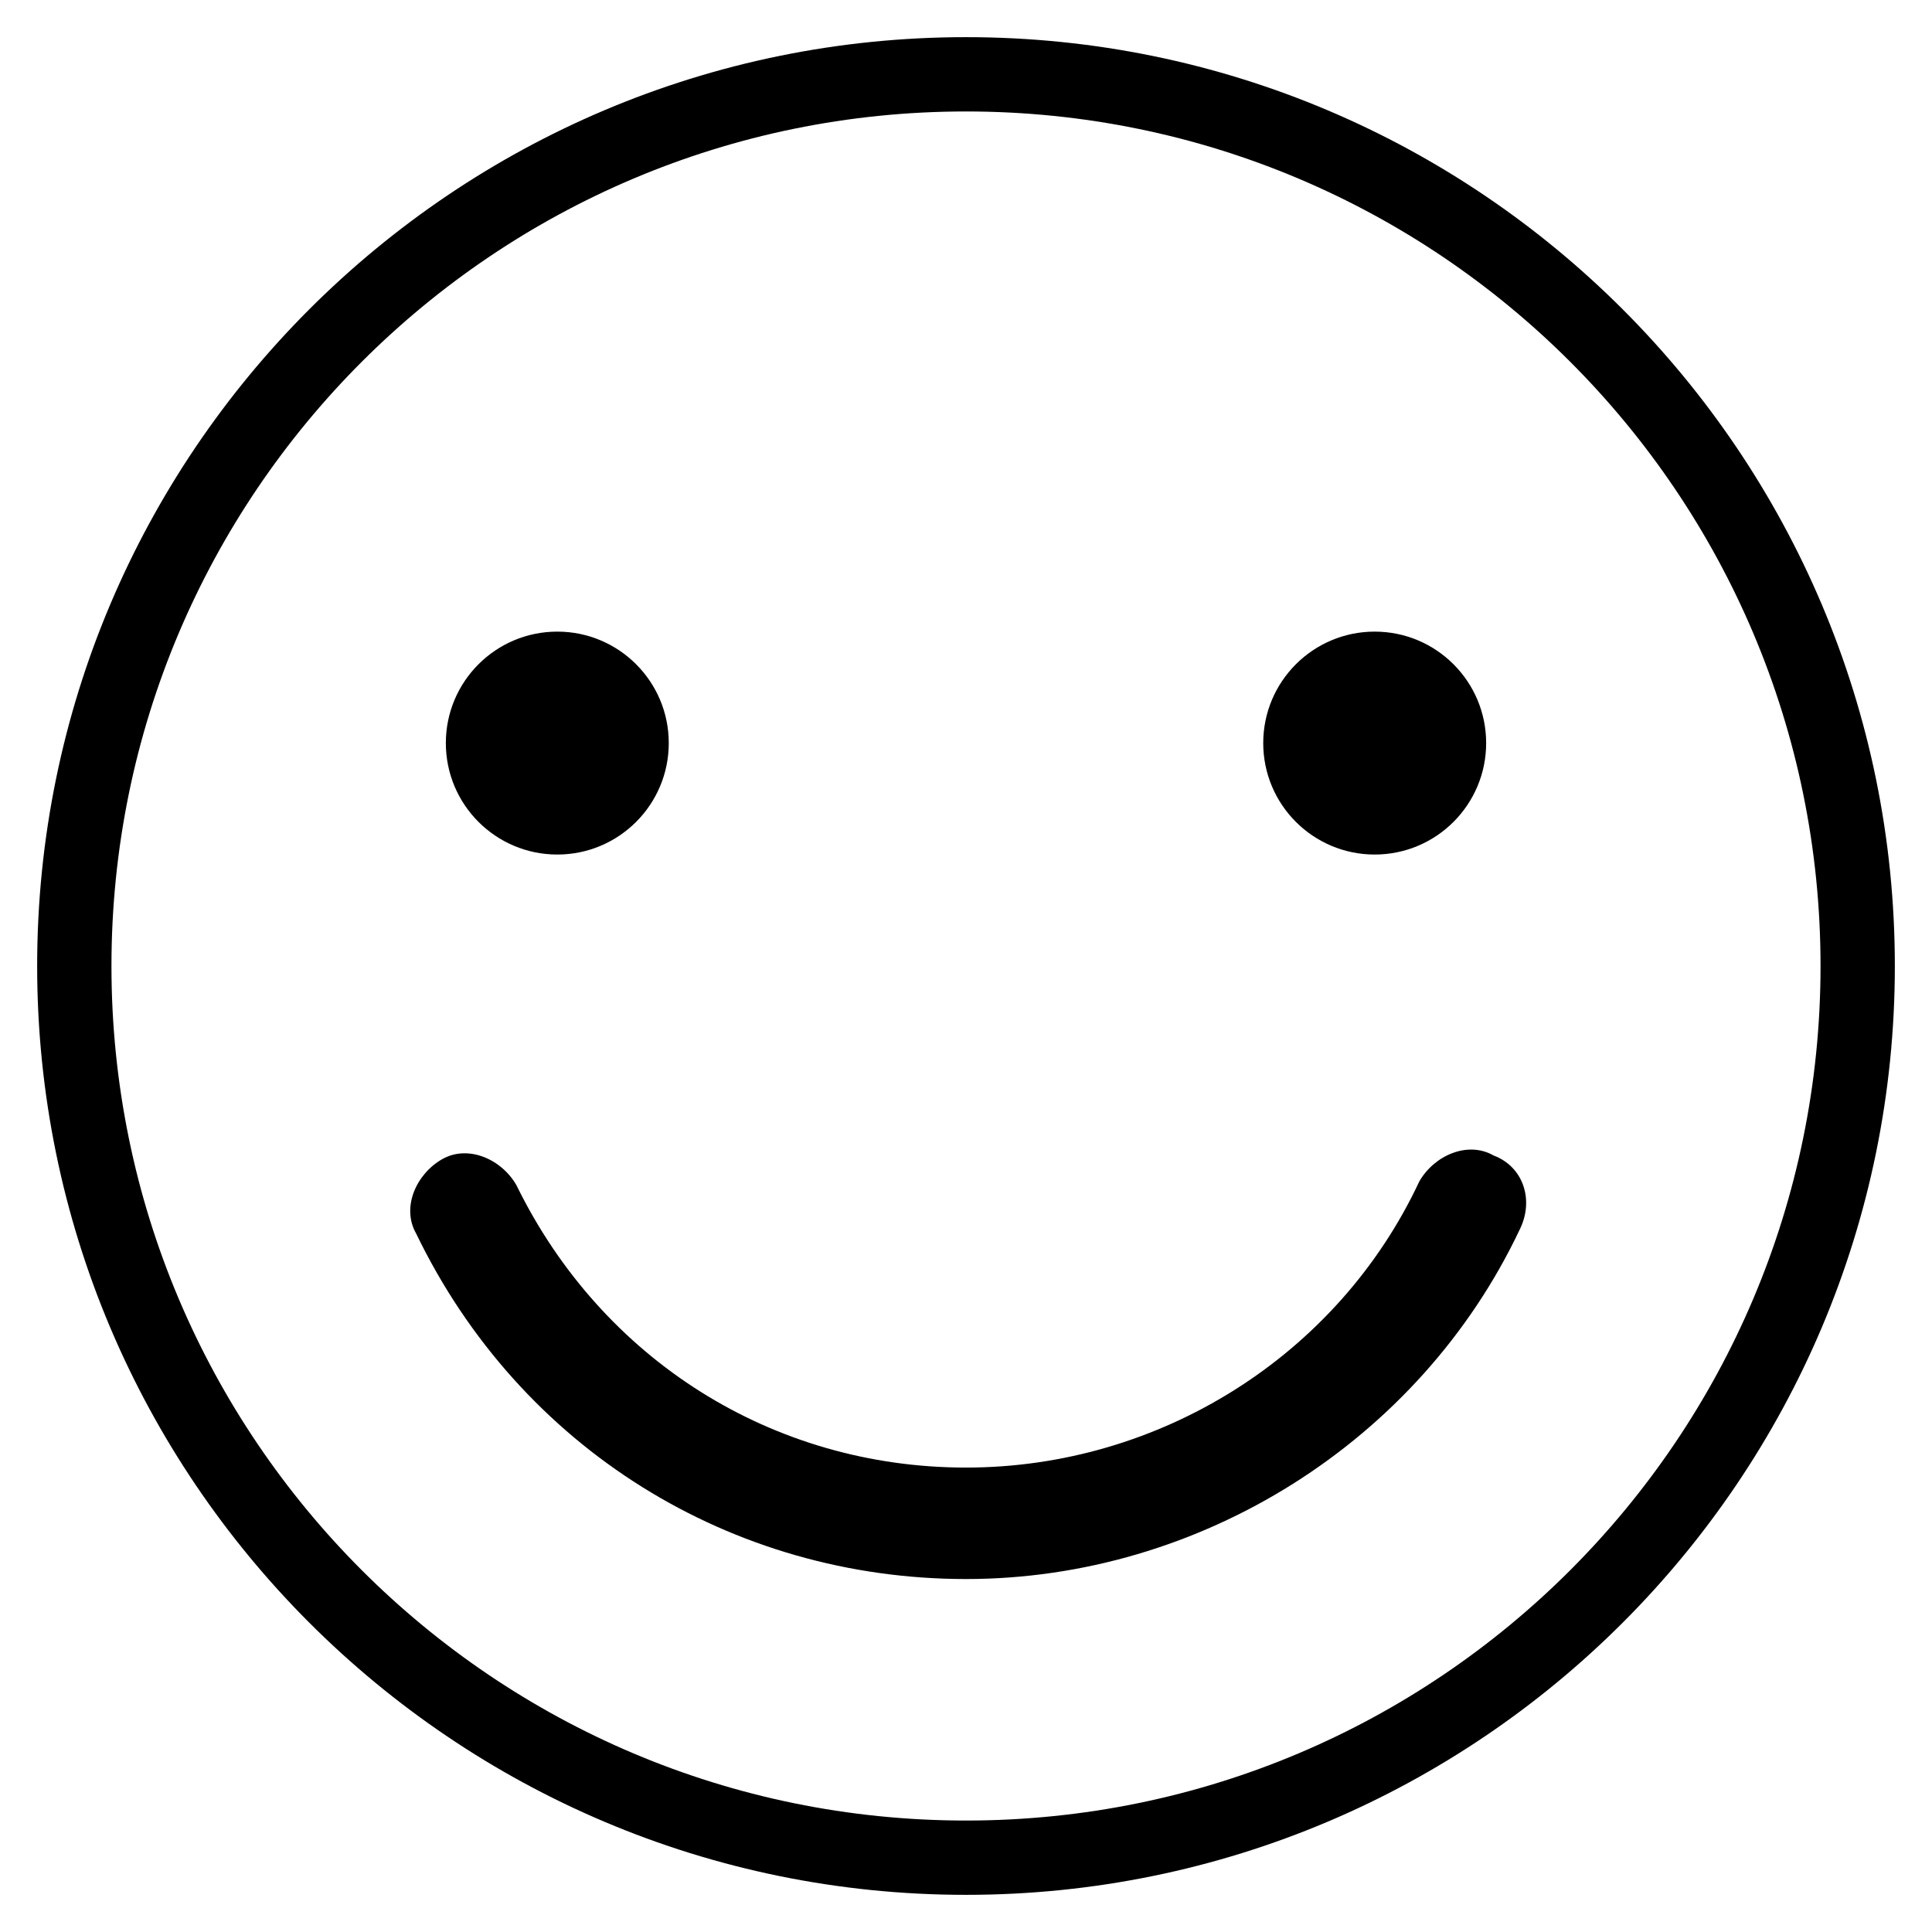 <?xml version="1.0" encoding="utf-8"?>
<!-- Generator: Adobe Illustrator 23.0.0, SVG Export Plug-In . SVG Version: 6.00 Build 0)  -->
<svg version="1.1" id="图层_1" xmlns="http://www.w3.org/2000/svg" xmlns:xlink="http://www.w3.org/1999/xlink" x="0px" y="0px"
	 viewBox="0 0 52 52" style="enable-background:new 0 0 52 52;" xml:space="preserve">
<g>
	<path d="M26,1C12.2,1,1,12.2,1,26s11.2,25,25,25s25-11.2,25-25S39.8,1,26,1z M26,49C13.3,49,3,38.7,3,26S13.3,3,26,3s23,10.3,23,23
		S38.7,49,26,49z"/>
	<circle cx="15" cy="20" r="3"/>
	<circle cx="37" cy="20" r="3"/>
	<path d="M40.2,31.1c-0.7-0.4-1.6,0-2,0.7c-2.2,4.7-7,7.7-12.2,7.7s-9.8-2.9-12.1-7.6c-0.4-0.7-1.3-1.1-2-0.7
		c-0.7,0.4-1.1,1.3-0.7,2C14,39,19.7,42.5,26,42.5c6.3,0,12.2-3.7,14.9-9.4C41.3,32.3,41,31.4,40.2,31.1z"/>
</g>
</svg>
